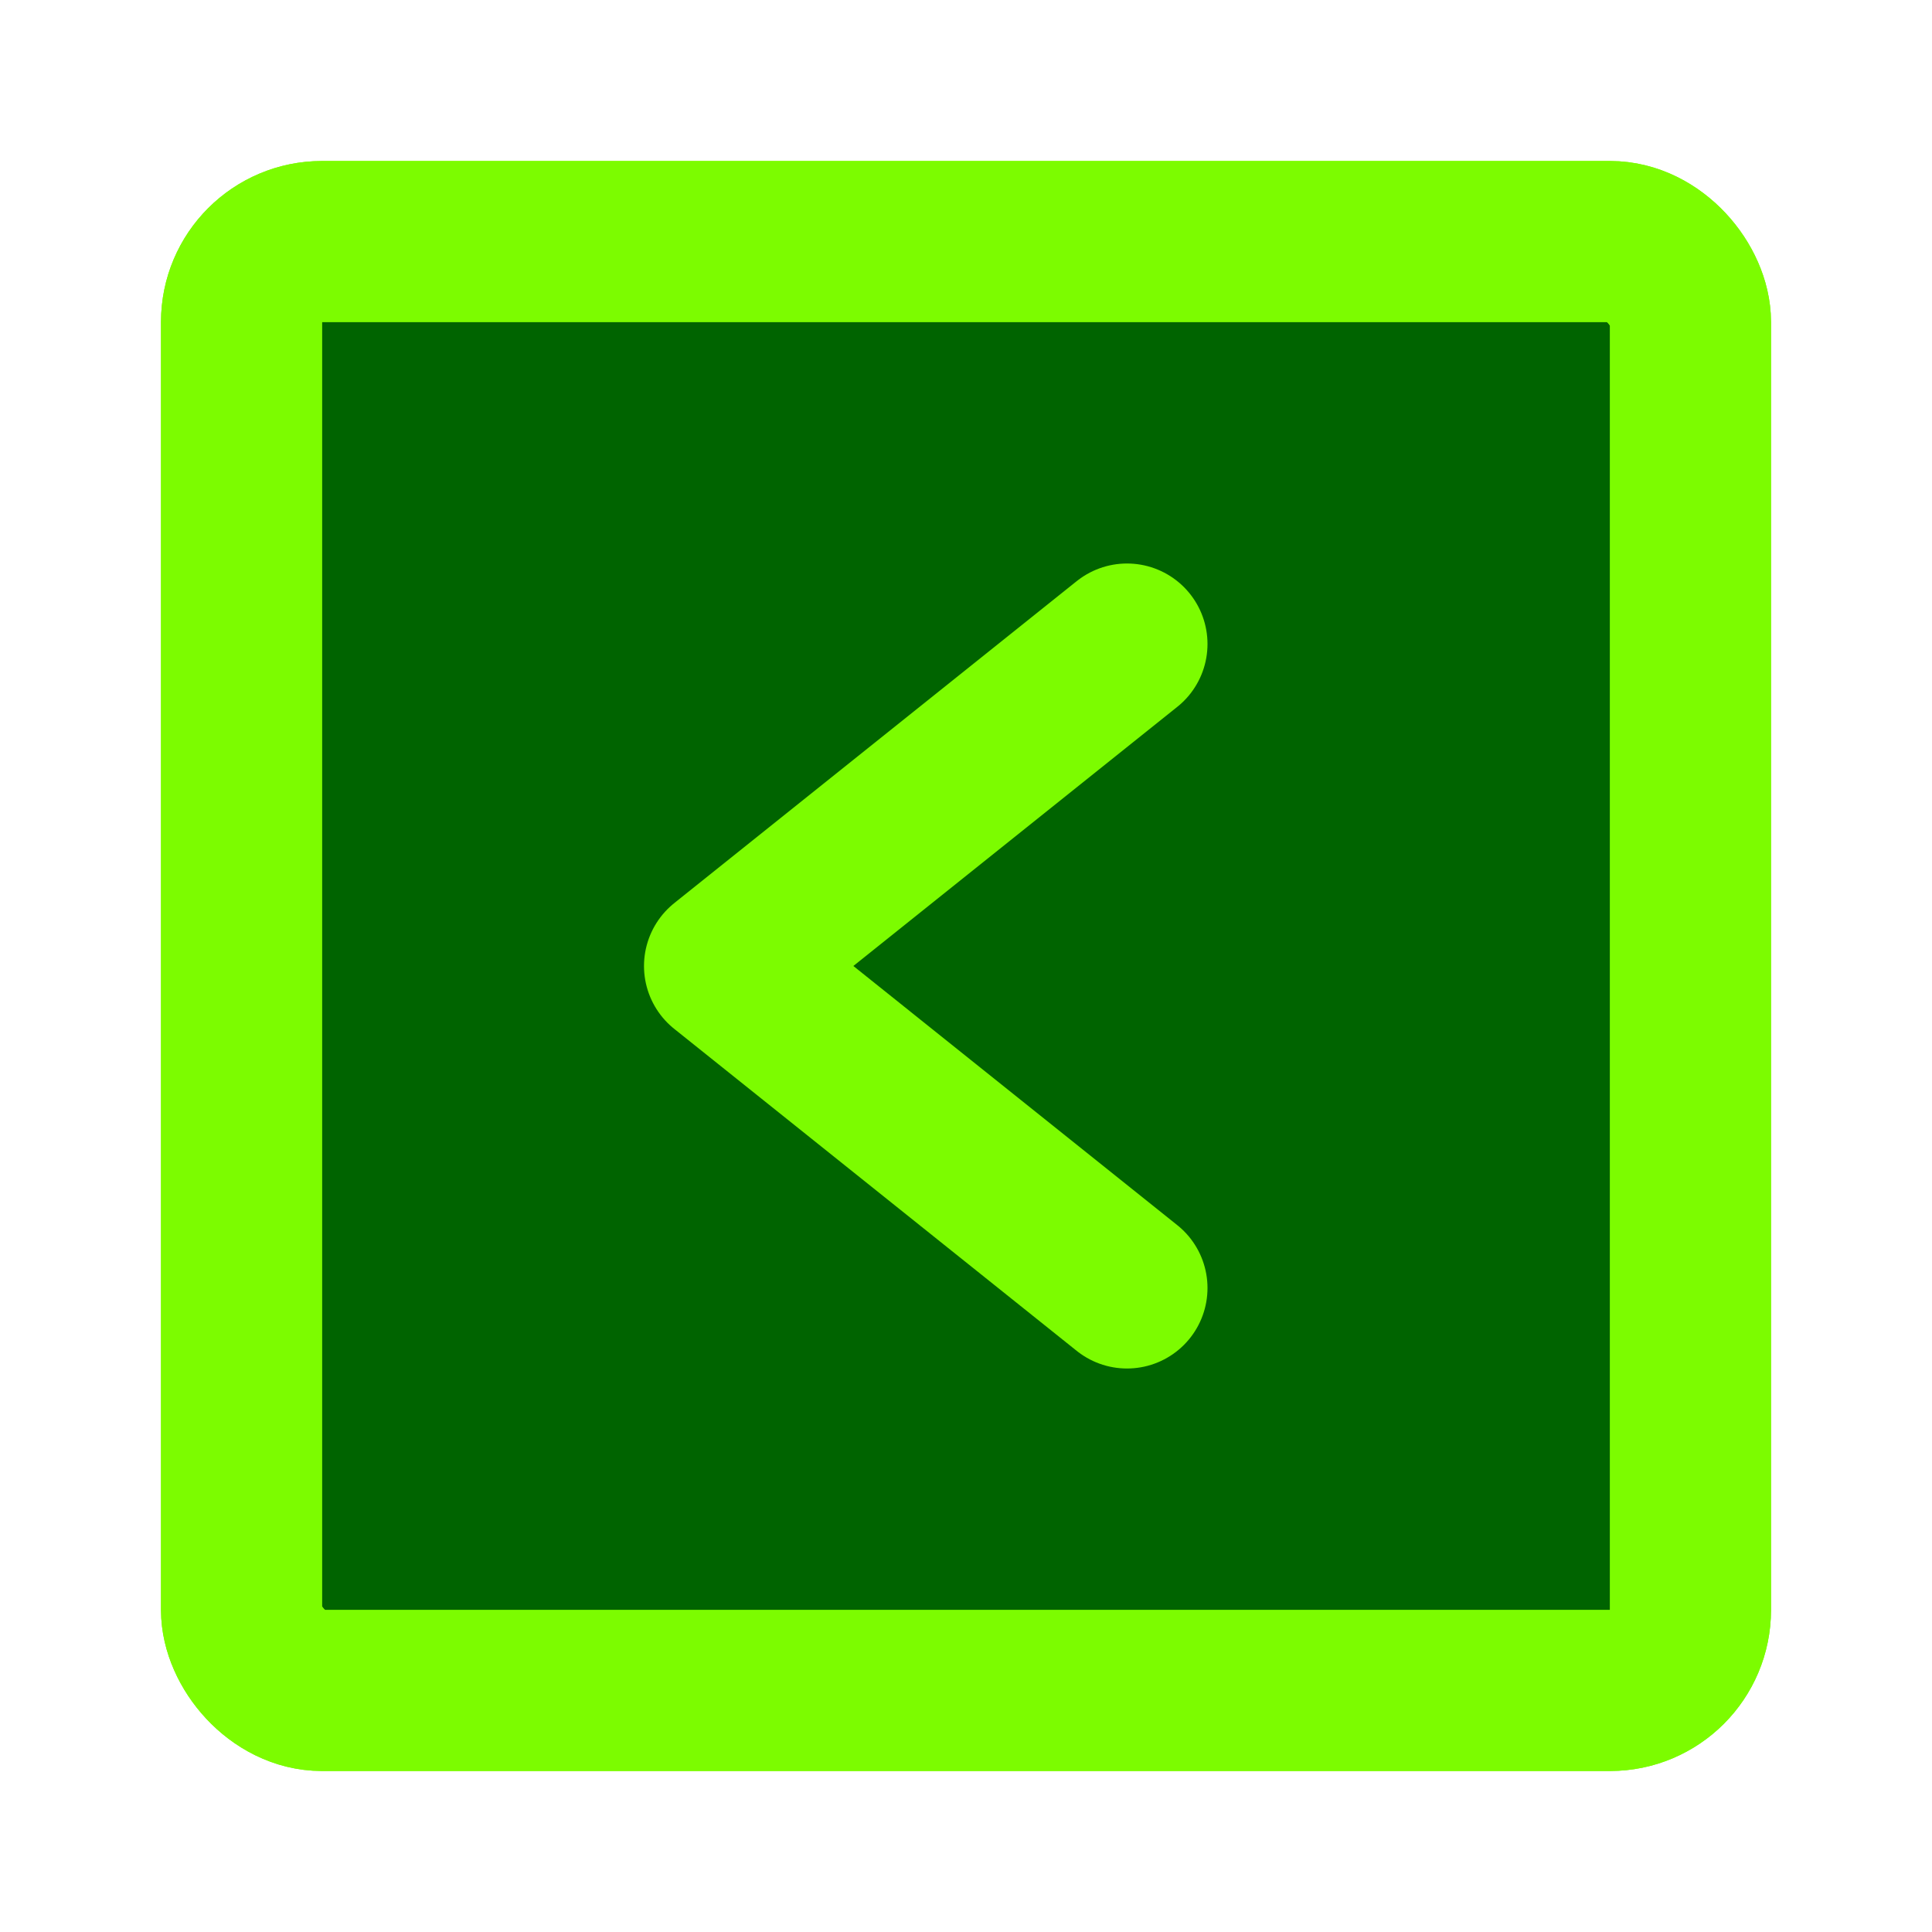 <?xml version="1.0" encoding="utf-8"?><!-- Uploaded to: SVG Repo, www.svgrepo.com, Generator: SVG Repo Mixer Tools -->
<svg fill="#7cfc00" stroke="#7cfc00" width="44px" height="44px" viewBox="0 0 24 24" id="left-square" data-name="Flat Line" xmlns="http://www.w3.org/2000/svg" class="icon flat-line">
  <rect id="secondary" x="3" y="3" width="18" height="18" rx="1" style="fill: #006400; stroke-width: 2;"/>
  <polyline id="primary" points="14 8 9 12 14 16" style="fill: none; stroke: rgb(124, 252, 0); stroke-linecap: round; stroke-linejoin: round; stroke-width: 2;"/>
  <rect id="primary-2" x="3" y="3" width="18" height="18" rx="1" style="fill: none; stroke: rgb(124, 252, 0); stroke-linecap: round; stroke-linejoin: round; stroke-width: 2;"/>
</svg>